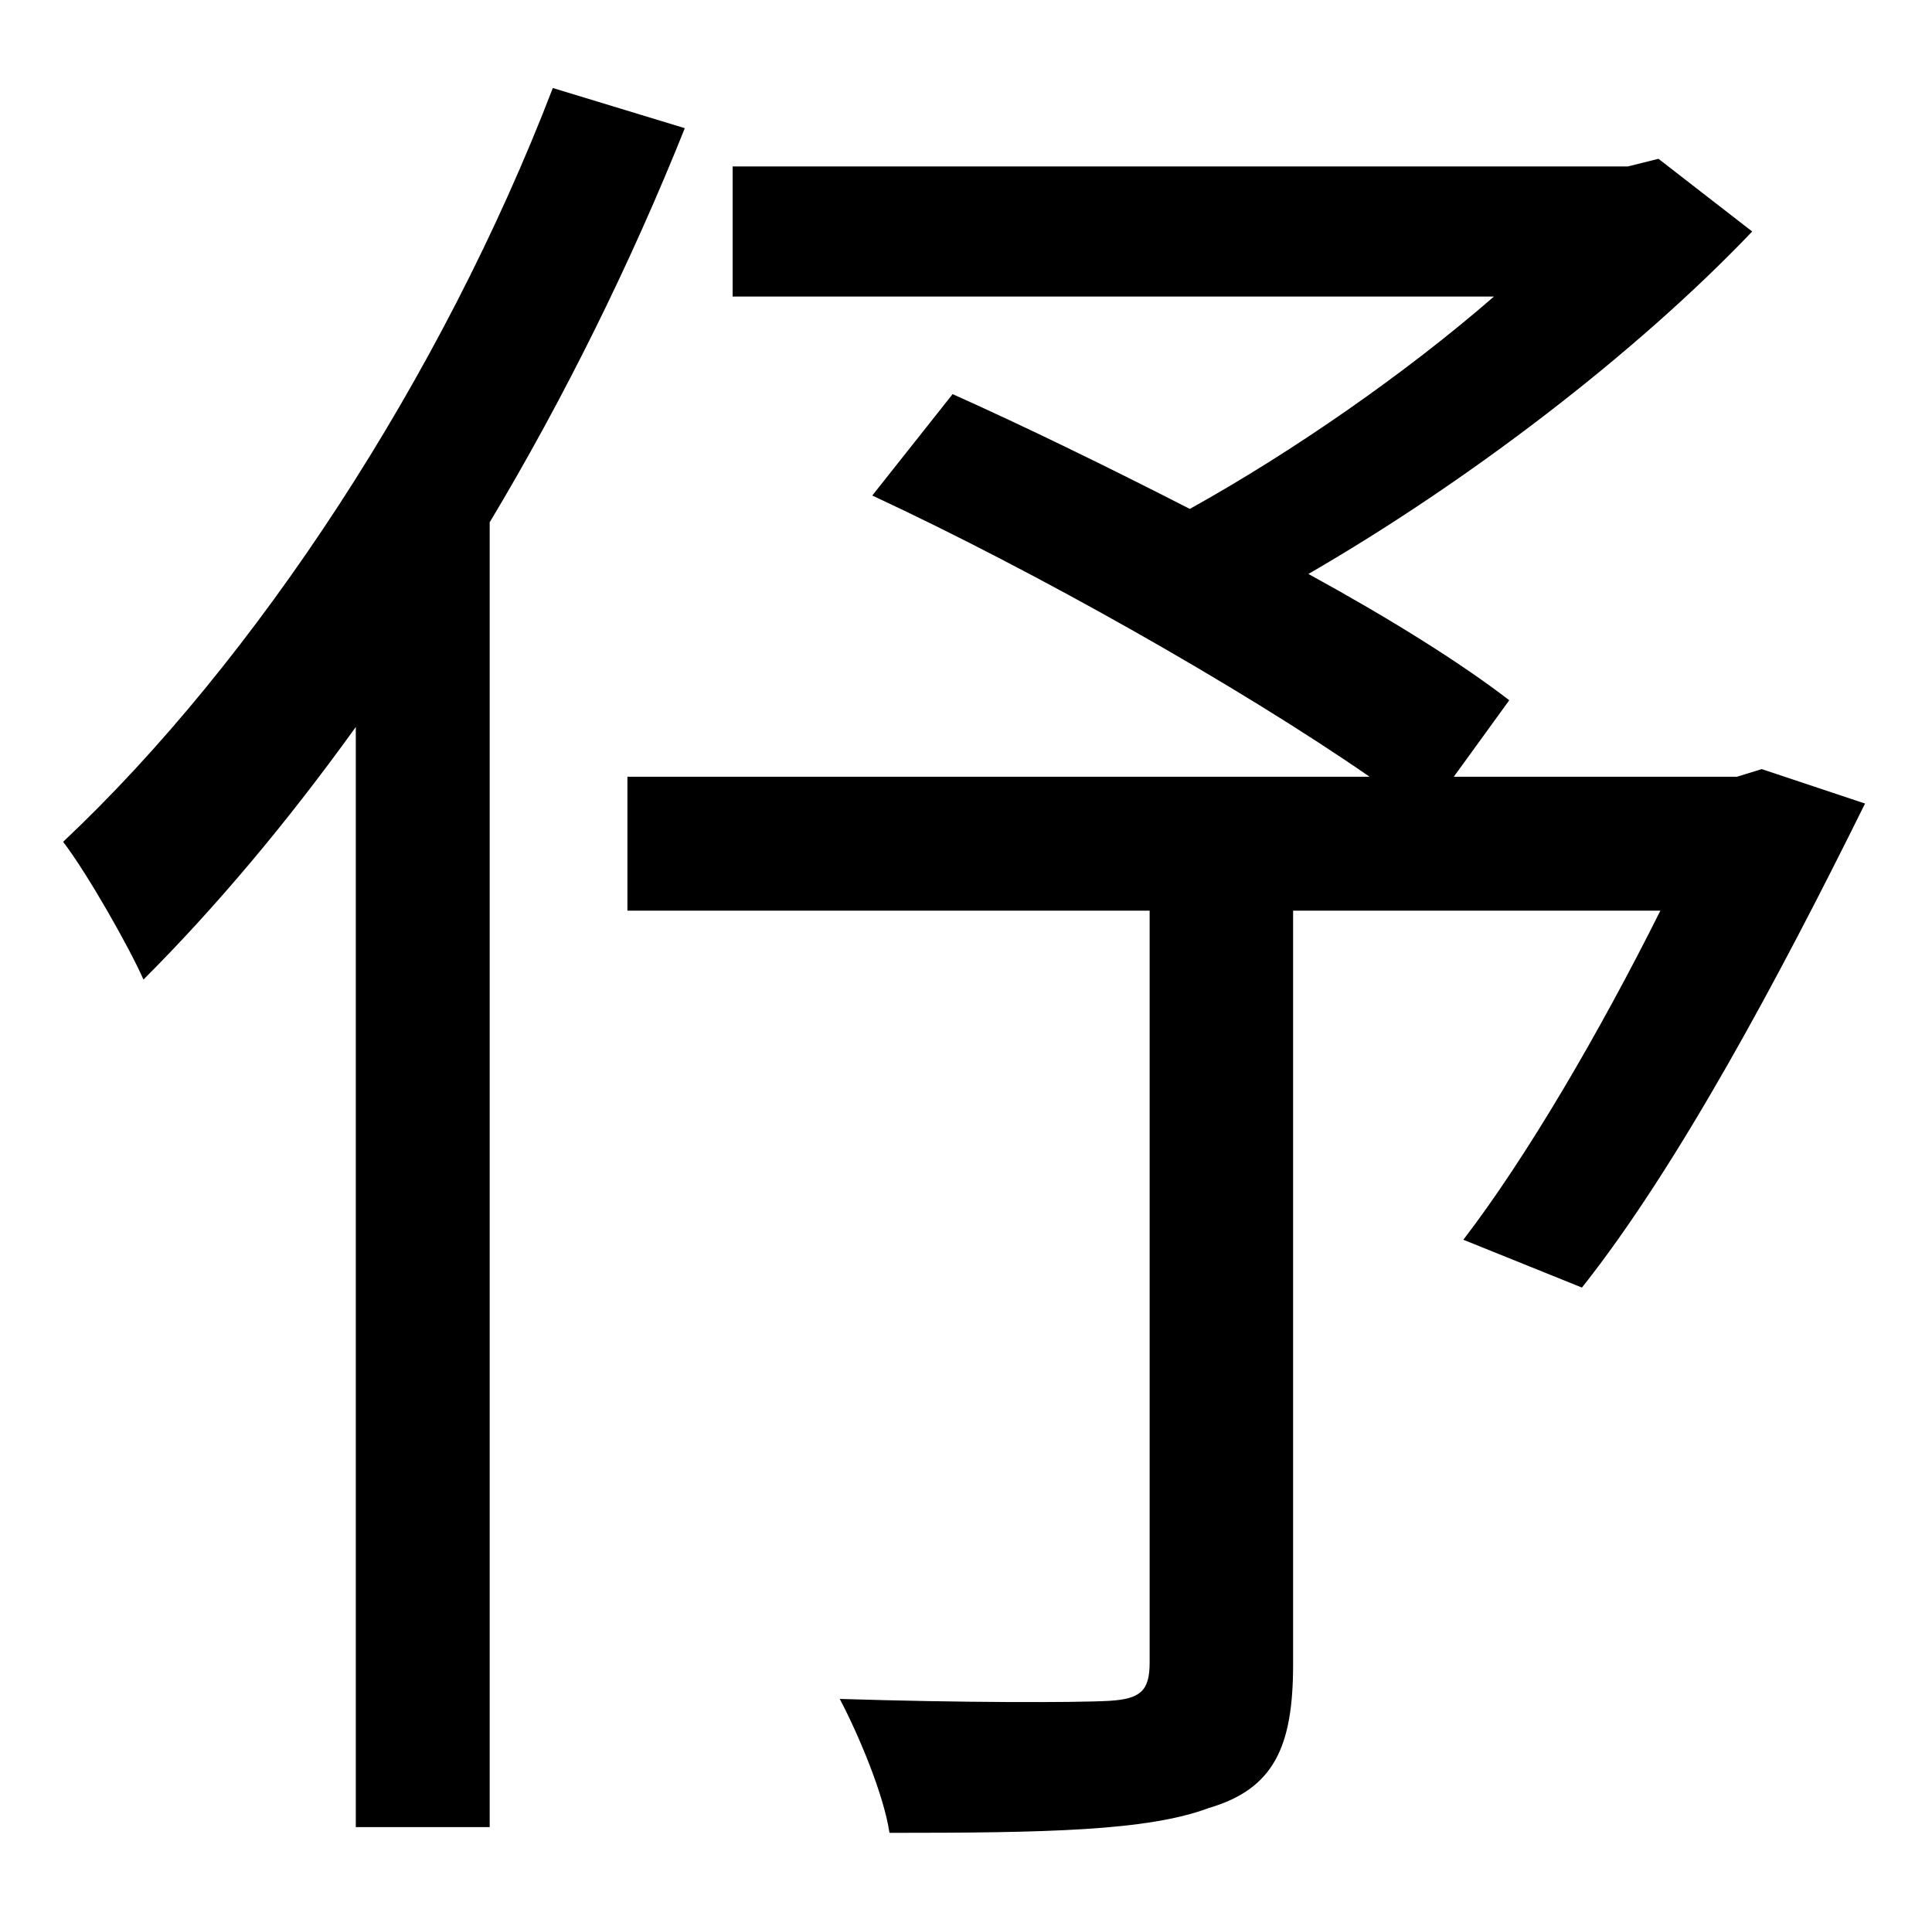 <?xml version="1.0" standalone="no"?>
<!DOCTYPE svg PUBLIC "-//W3C//DTD SVG 1.1//EN" "http://www.w3.org/Graphics/SVG/1.1/DTD/svg11.dtd" >
<svg xmlns="http://www.w3.org/2000/svg" xmlns:xlink="http://www.w3.org/1999/xlink" version="1.1" viewBox="-10 0 1010 1000">
   <path fill="currentColor"
d="M279 46l69 21c-28 70 -63 141 -102 206v682h-70v-575c-36 50 -73 94 -111 132c-7 -16 -29 -55 -42 -72c101 -95 198 -243 256 -394zM911 402l54 18c-45 91 -98 190 -148 253l-62 -25c33 -43 71 -108 103 -172h-192v394c0 43 -10 65 -44 75c-32 12 -85 13 -167 13
c-3 -20 -16 -51 -26 -70c63 2 123 2 141 1c16 -1 21 -5 21 -20v-393h-273v-70h388c-68 -47 -174 -107 -260 -147l42 -53c38 17 81 38 124 60c54 -30 113 -71 159 -111h-398v-68h468l16 -4l49 38c-61 64 -149 131 -232 179c42 23 79 46 105 66l-29 40h148z" />
</svg>
